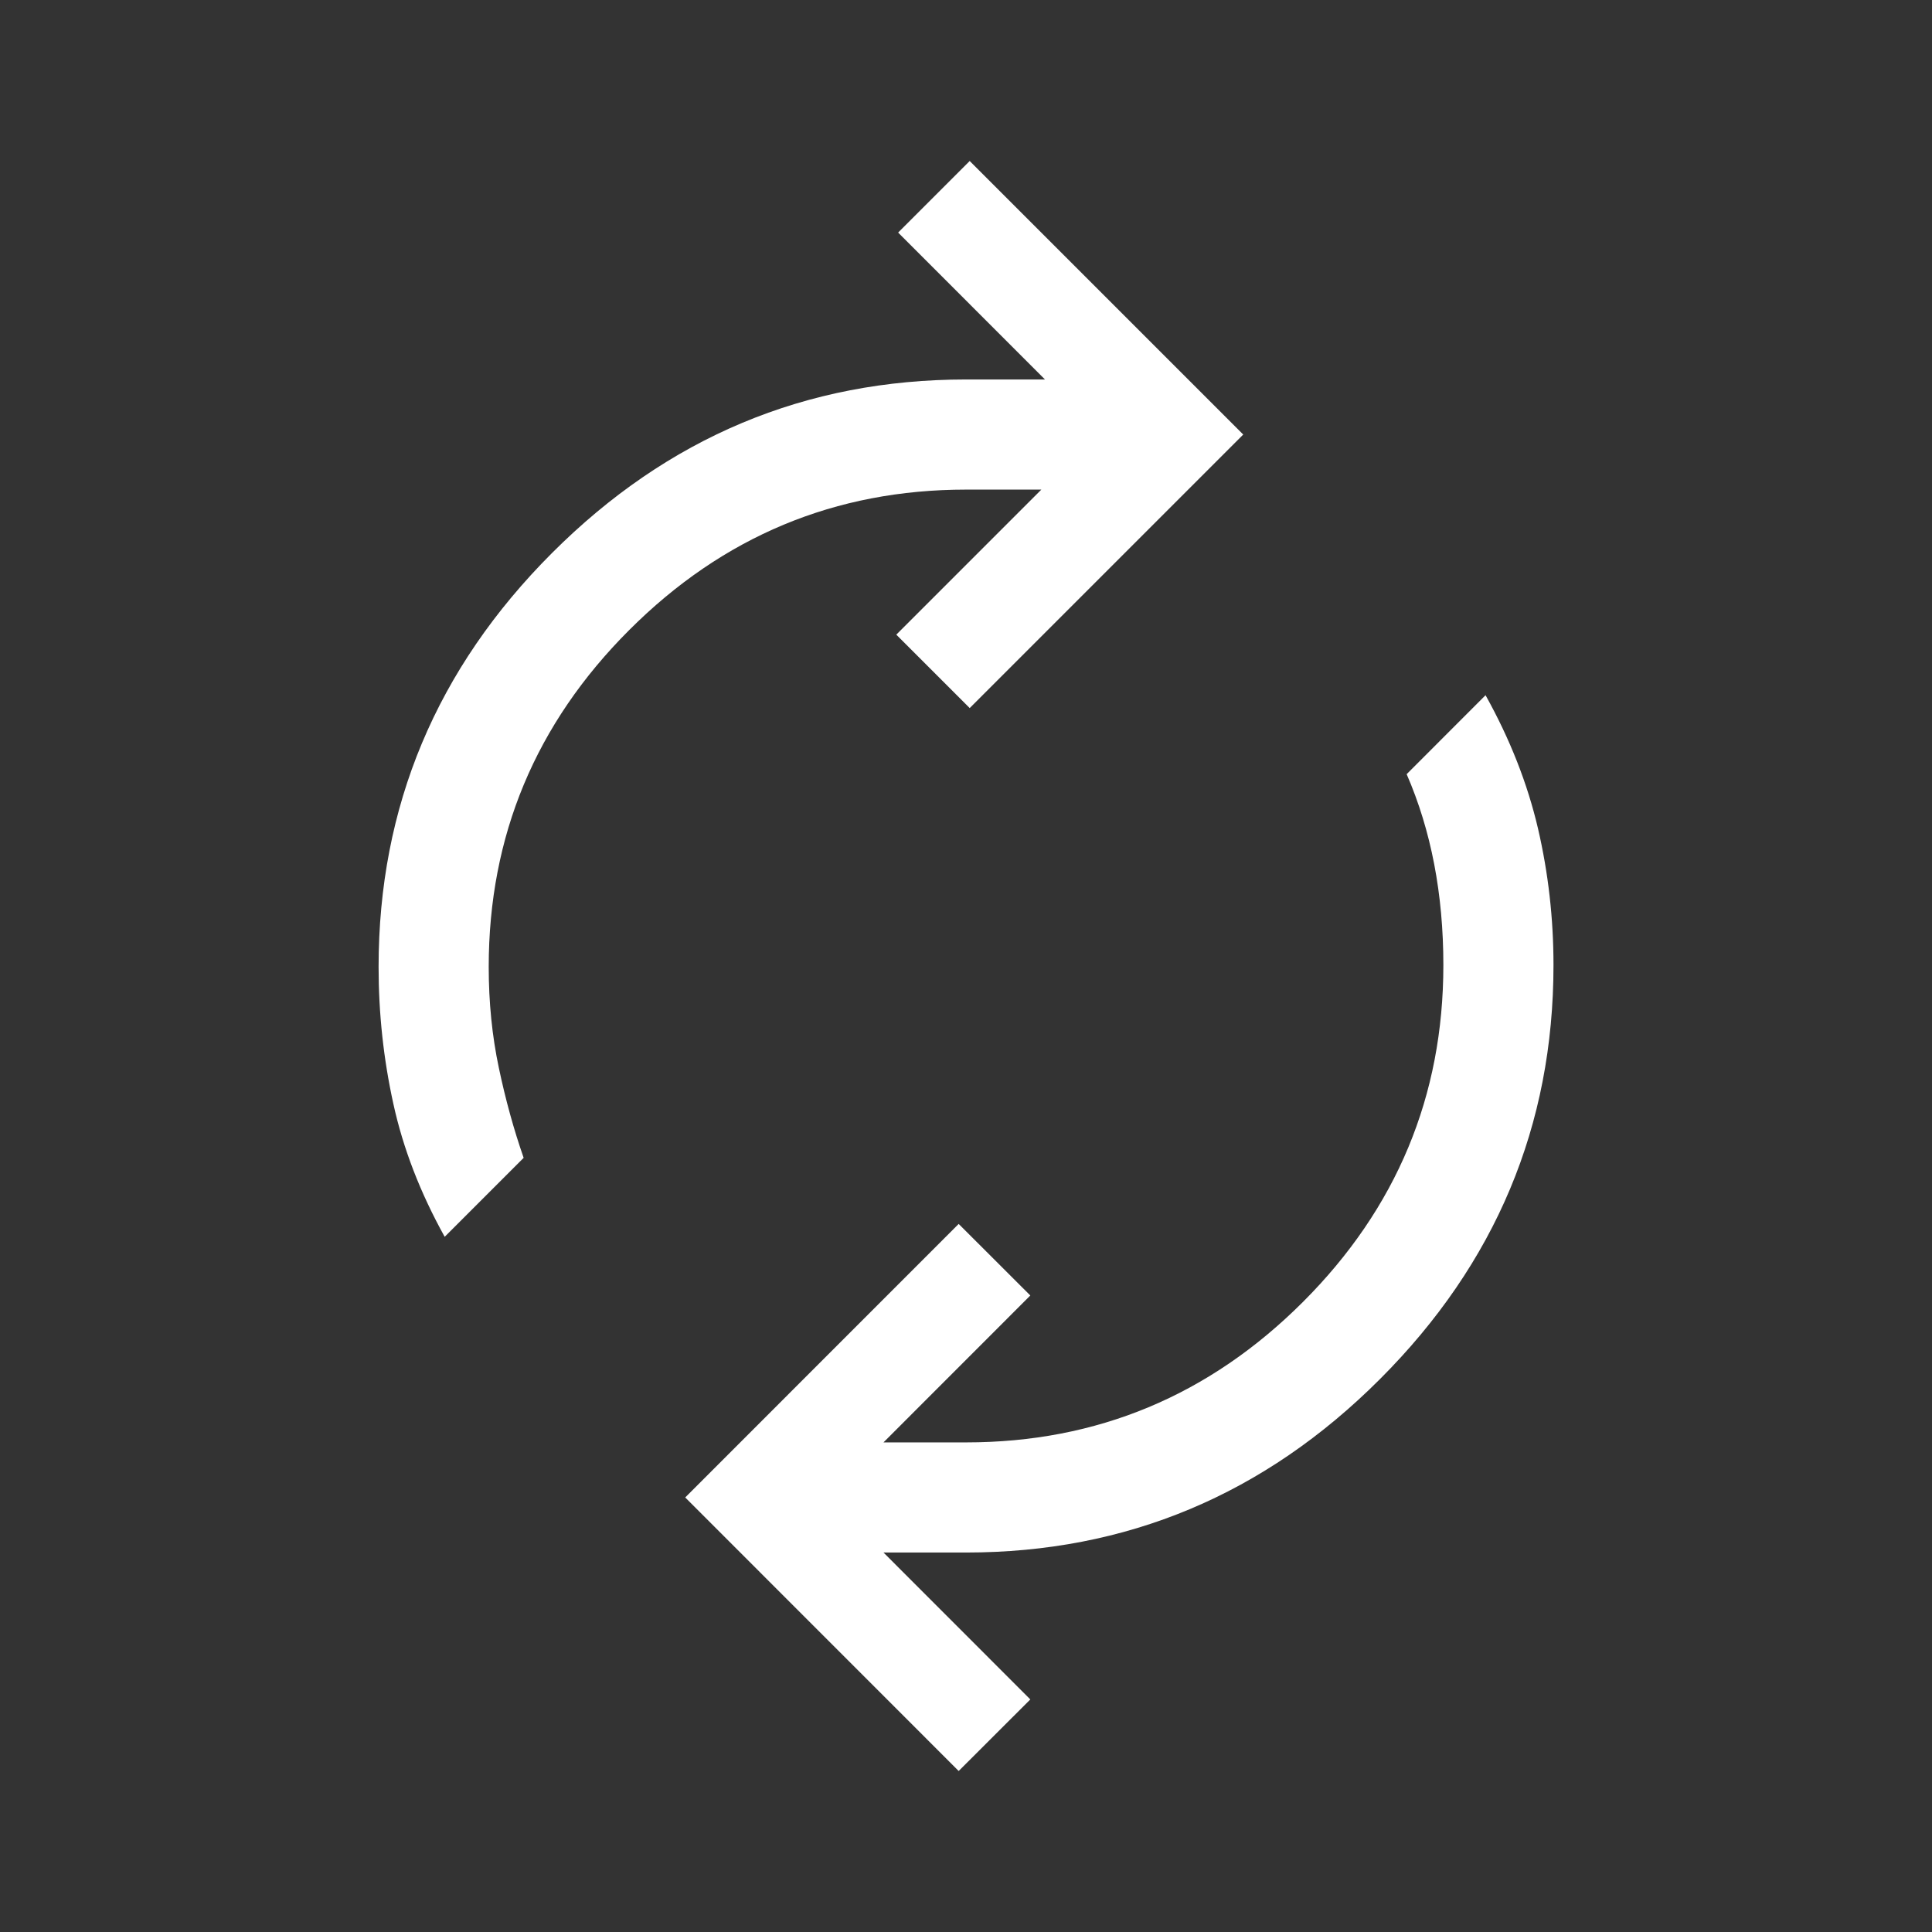 <svg width="24" height="24" viewBox="0 0 24 24" fill="none" xmlns="http://www.w3.org/2000/svg">
<rect x="0" y="0" width="24" height="24" fill="#333333" stroke="none"/>
<path d="M5.524 15.364C5.22 14.816 5.007 14.265 4.886 13.71C4.764 13.155 4.703 12.589 4.703 12.011C4.703 10.02 5.421 8.306 6.858 6.869C8.295 5.432 10.009 4.714 12.001 4.714H12.981L11.157 2.889L12.046 2L15.444 5.398L12.046 8.796L11.134 7.884L12.936 6.082H12.001C10.374 6.082 8.979 6.664 7.816 7.827C6.653 8.99 6.071 10.385 6.071 12.011C6.071 12.452 6.113 12.87 6.197 13.266C6.28 13.661 6.383 14.033 6.505 14.383L5.524 15.364ZM11.909 22L8.512 18.602L11.909 15.204L12.799 16.093L10.975 17.918H12.001C13.627 17.918 15.022 17.336 16.186 16.173C17.349 15.01 17.93 13.615 17.93 11.989C17.93 11.548 17.892 11.13 17.816 10.734C17.74 10.339 17.626 9.967 17.474 9.617L18.454 8.636C18.759 9.184 18.975 9.735 19.105 10.29C19.234 10.845 19.298 11.411 19.298 11.989C19.298 13.98 18.58 15.694 17.143 17.131C15.707 18.568 13.992 19.286 12.001 19.286H10.975L12.799 21.111L11.909 22Z" fill="white"/>
</svg>
